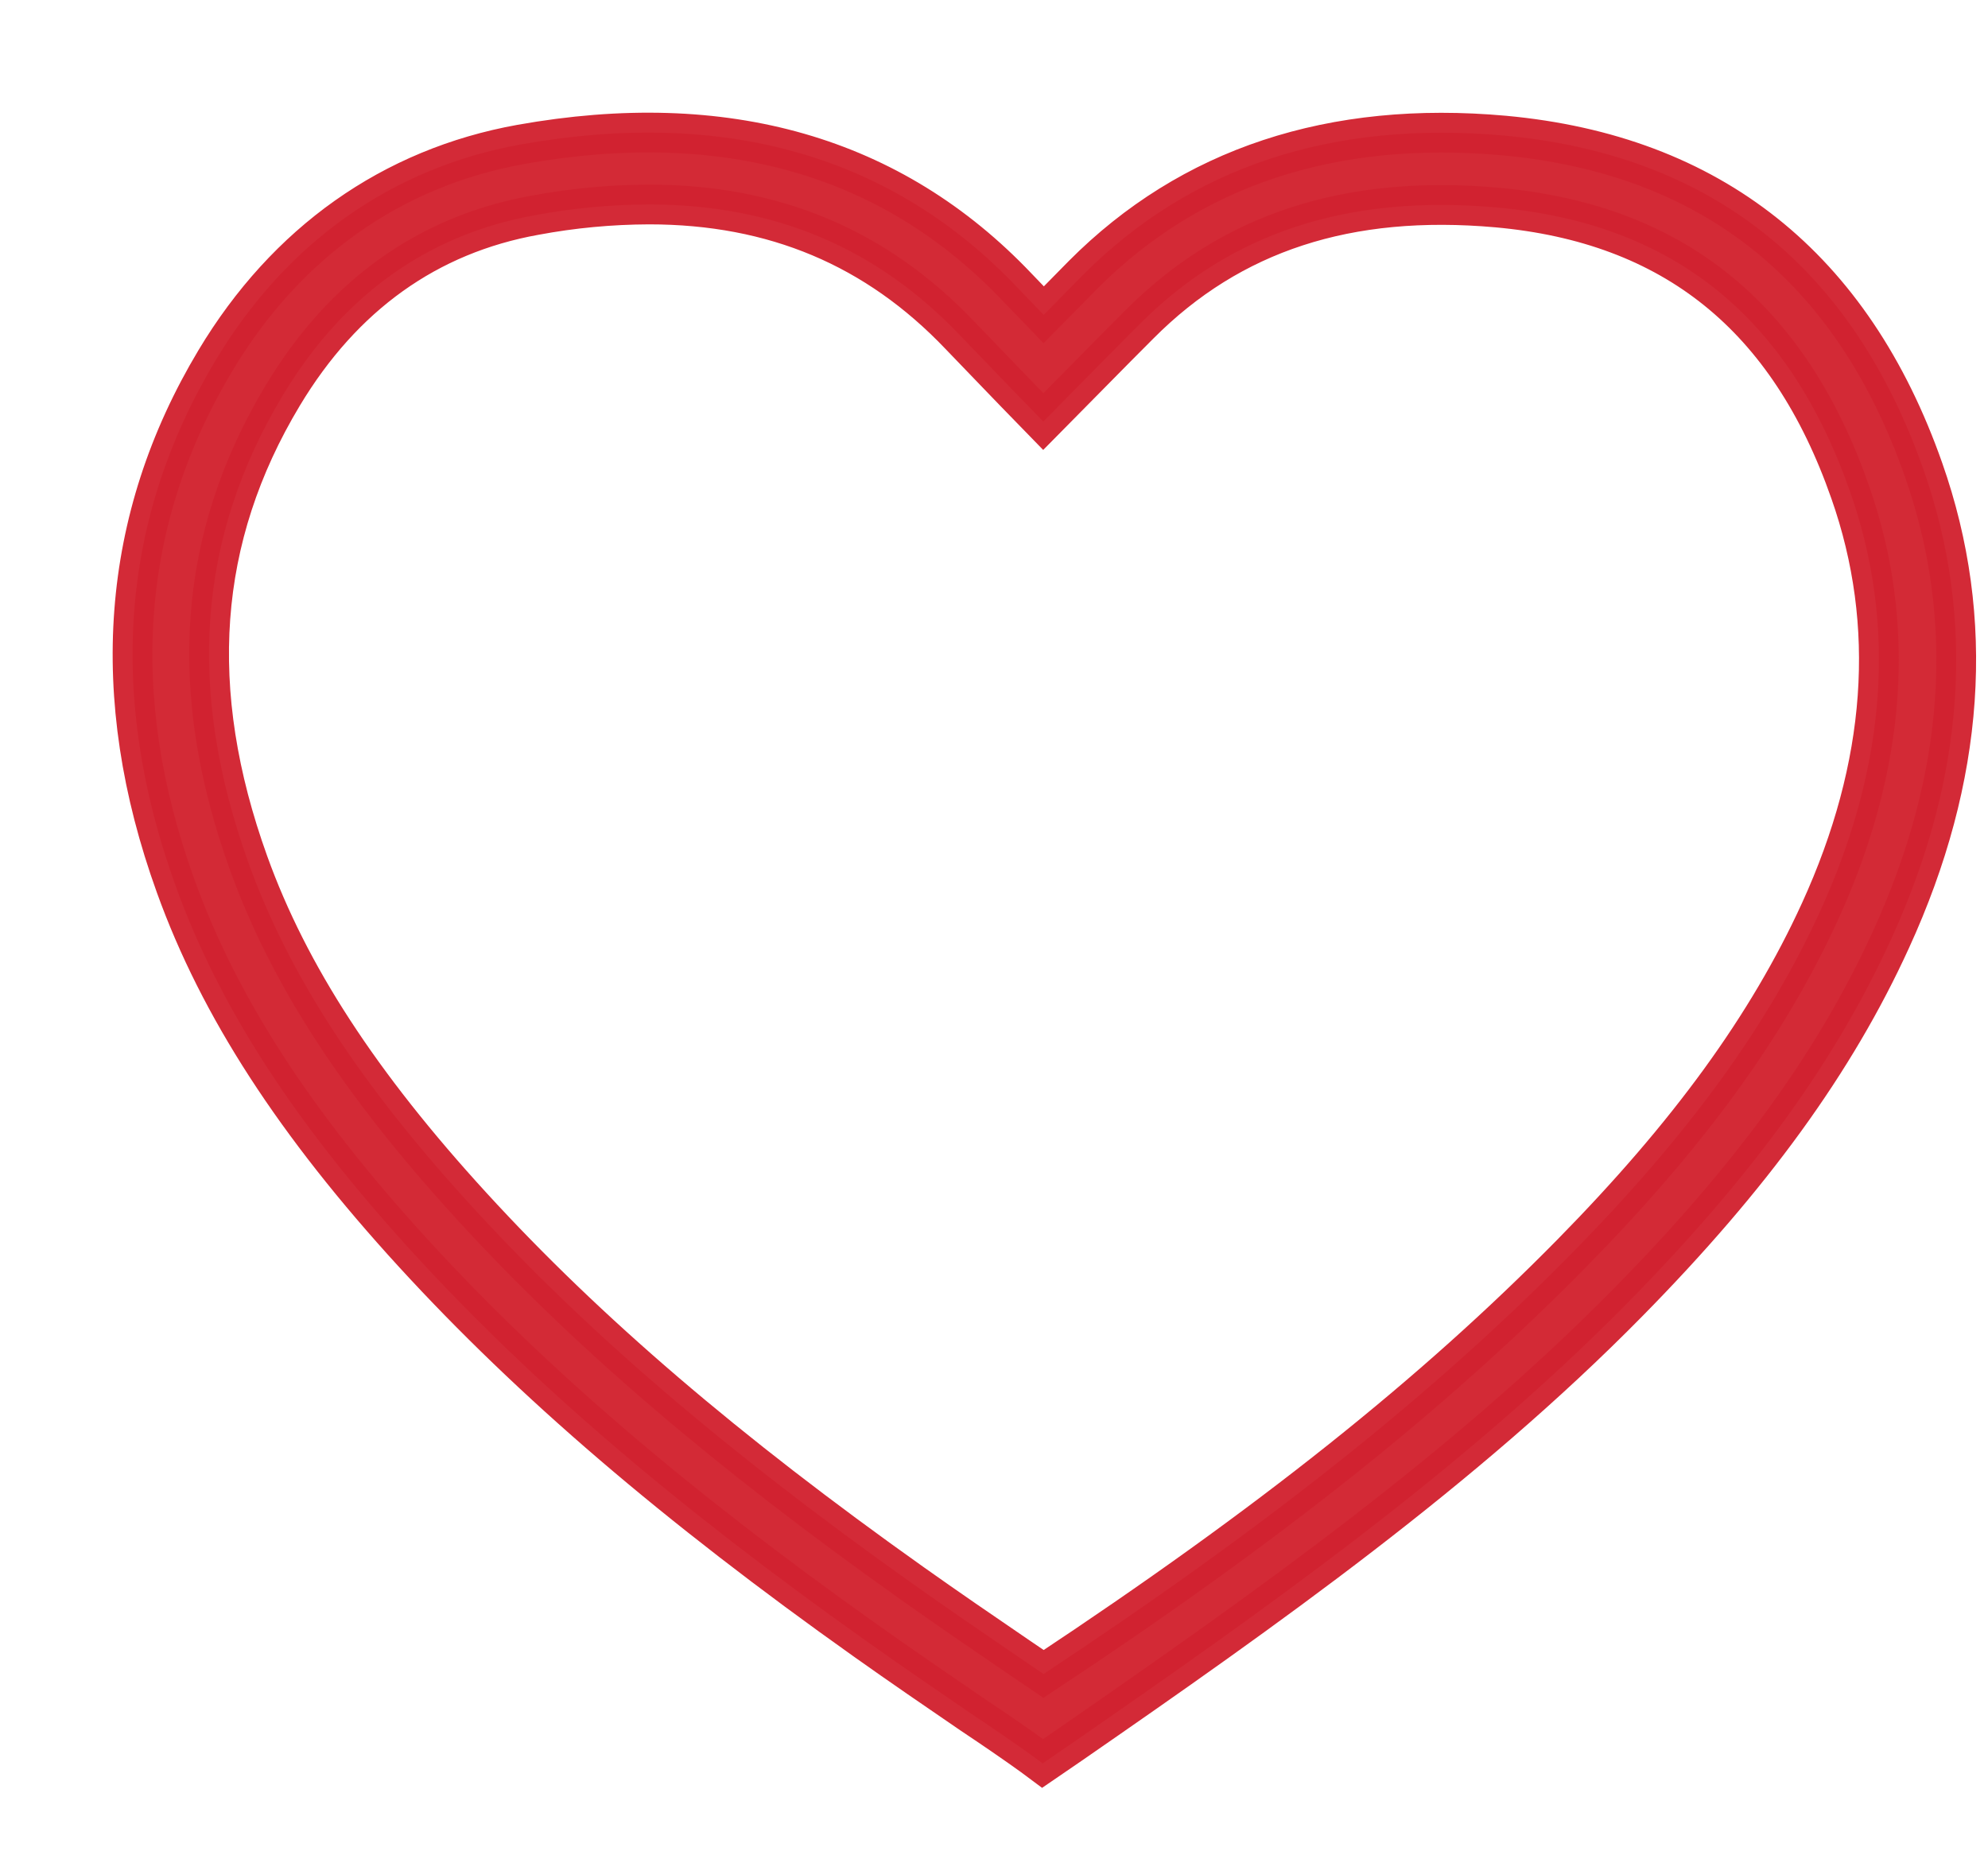 <?xml version="1.0" encoding="UTF-8"?>
<svg width="15px" height="14px" viewBox="0 0 15 14" version="1.1" xmlns="http://www.w3.org/2000/svg" xmlns:xlink="http://www.w3.org/1999/xlink">
    <!-- Generator: Sketch 50.2 (55047) - http://www.bohemiancoding.com/sketch -->
    <title>like-small</title>
    <desc>Created with Sketch.</desc>
    <defs></defs>
    <g id="Page-1" stroke="none" stroke-width="1" fill="none" fill-rule="evenodd" fill-opacity="0.963" stroke-opacity="0.963">
        <g id="Webapp-Artboard-1" transform="translate(-100, -1065)" fill="#D1232F" fill-rule="nonzero" stroke="#D12330" stroke-width="0.3">
            <g id="Group" transform="translate(101, 1061)">
                <g id="like-small" transform="translate(0, 5)">
                    <path d="M6.867,12.307 C6.827,12.277 6.766,12.232 6.69,12.179 C6.509,12.052 6.371,11.961 6.331,11.934 C6.068,11.754 5.796,11.568 5.53,11.379 C4.096,10.361 3.012,9.432 2.12,8.458 C1.228,7.483 0.654,6.599 0.325,5.685 C-0.193,4.25 -0.091,2.916 0.626,1.72 C1.16,0.829 1.957,0.265 2.929,0.09 C4.472,-0.186 5.733,0.176 6.675,1.168 C6.741,1.237 6.807,1.306 6.875,1.376 C6.975,1.275 7.073,1.175 7.171,1.075 C7.982,0.26 9.052,-0.094 10.35,0.023 C11.912,0.167 12.976,1.014 13.513,2.543 C13.911,3.674 13.828,4.868 13.267,6.092 C12.847,7.012 12.217,7.88 11.286,8.826 C10.045,10.088 8.551,11.143 7.074,12.165 C6.986,12.226 6.914,12.275 6.867,12.307 Z M3.897,0.543 C3.608,0.544 3.32,0.571 3.037,0.624 C2.229,0.769 1.588,1.227 1.133,1.985 C0.49,3.056 0.407,4.21 0.875,5.511 C1.18,6.358 1.717,7.182 2.562,8.105 C3.427,9.05 4.481,9.953 5.881,10.947 C6.143,11.133 6.413,11.318 6.674,11.496 L6.874,11.632 C8.583,10.501 9.816,9.518 10.858,8.459 C11.742,7.56 12.338,6.74 12.732,5.879 C13.235,4.779 13.312,3.714 12.96,2.713 C12.497,1.388 11.624,0.686 10.296,0.566 C9.171,0.466 8.289,0.753 7.598,1.447 C7.484,1.561 7.37,1.676 7.254,1.794 L6.872,2.181 L6.658,1.961 L6.524,1.822 C6.427,1.721 6.336,1.627 6.242,1.529 C5.613,0.869 4.841,0.543 3.897,0.543 Z" id="Shape"></path>
                </g>
            </g>
        </g>
    </g>
</svg>